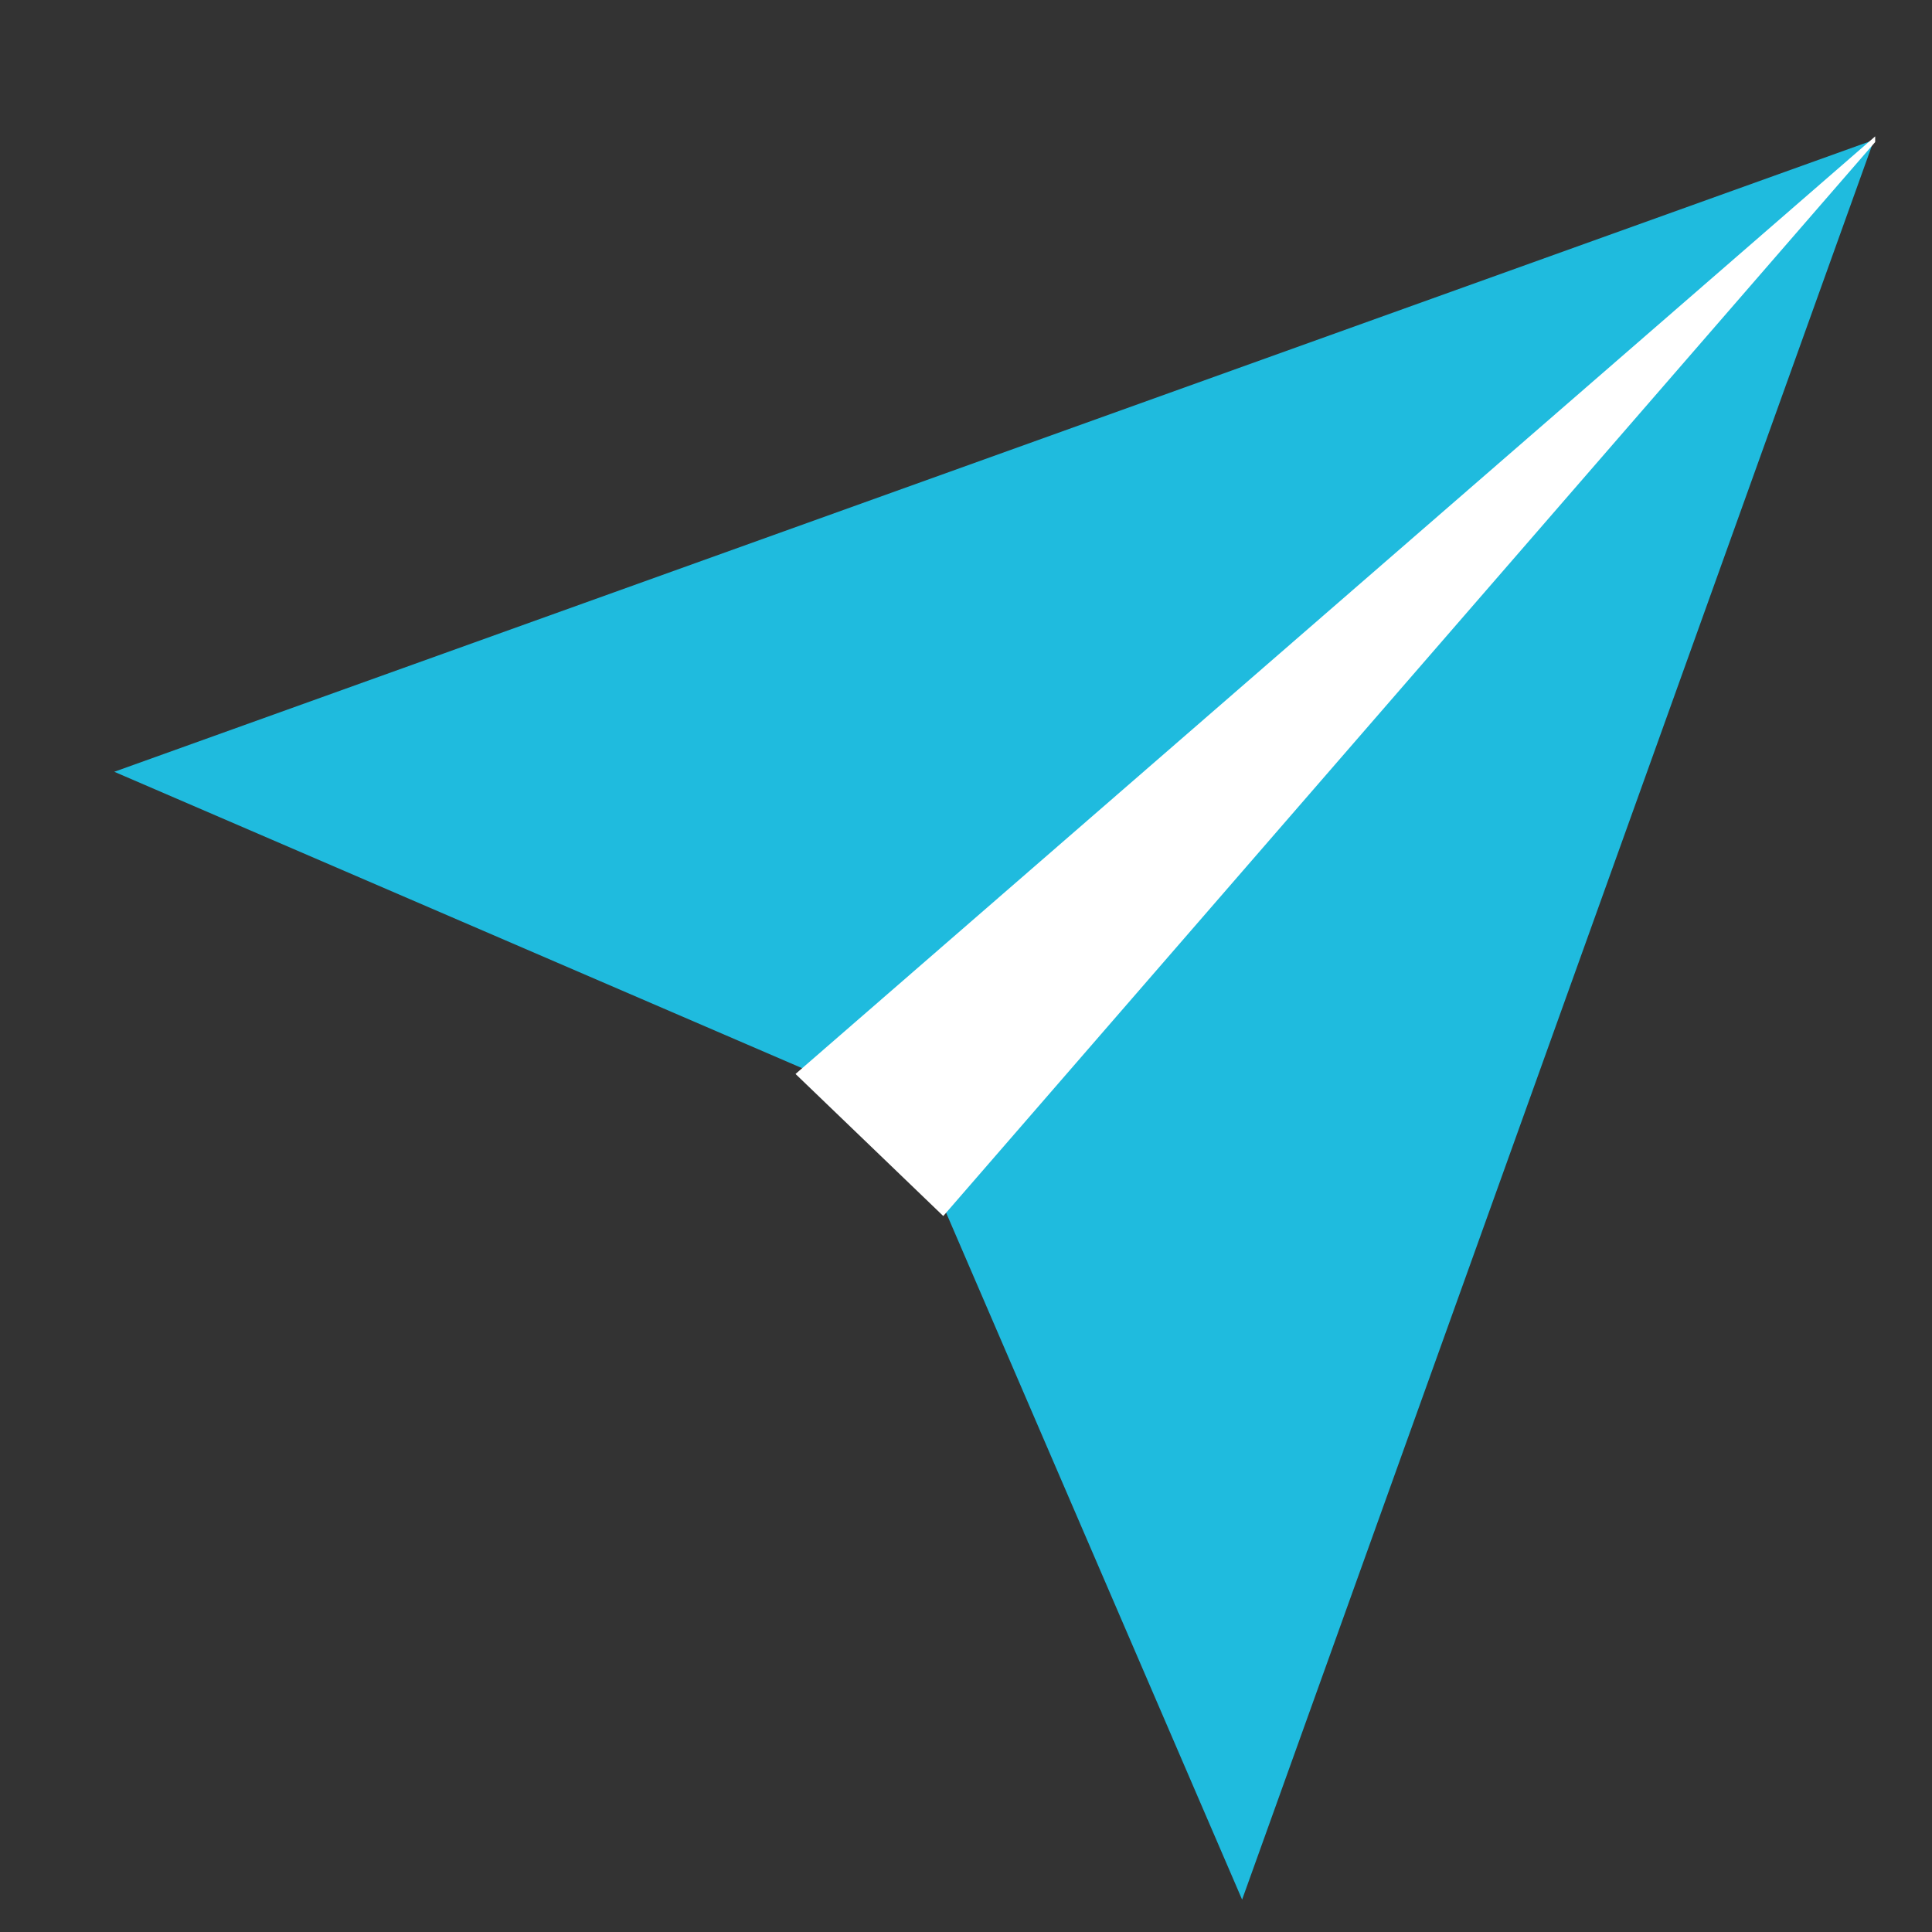 <?xml version="1.0" encoding="utf-8"?>
<!-- Generator: Adobe Illustrator 17.0.0, SVG Export Plug-In . SVG Version: 6.00 Build 0)  -->
<!DOCTYPE svg PUBLIC "-//W3C//DTD SVG 1.1//EN" "http://www.w3.org/Graphics/SVG/1.1/DTD/svg11.dtd">
<svg version="1.1" id="图层_1" xmlns="http://www.w3.org/2000/svg" xmlns:xlink="http://www.w3.org/1999/xlink" x="0px" y="0px"
	 width="34px" height="34px" viewBox="0 0 34 34" enable-background="new 0 0 34 34" xml:space="preserve">
<rect x="0" y="0" width="34" height="34" fill="#333333" stroke="none"/>
<polyline fill="#1FBBDE" points="2.011,13.582 15.882,19.559 21.859,33.43 32.979,2.462 2.011,13.582 "/>
<g>
	<polygon fill="#FFFFFF" points="16.6,21.4 14,18.9 33,2.4 33,2.5 	"/>
</g>
</svg>
